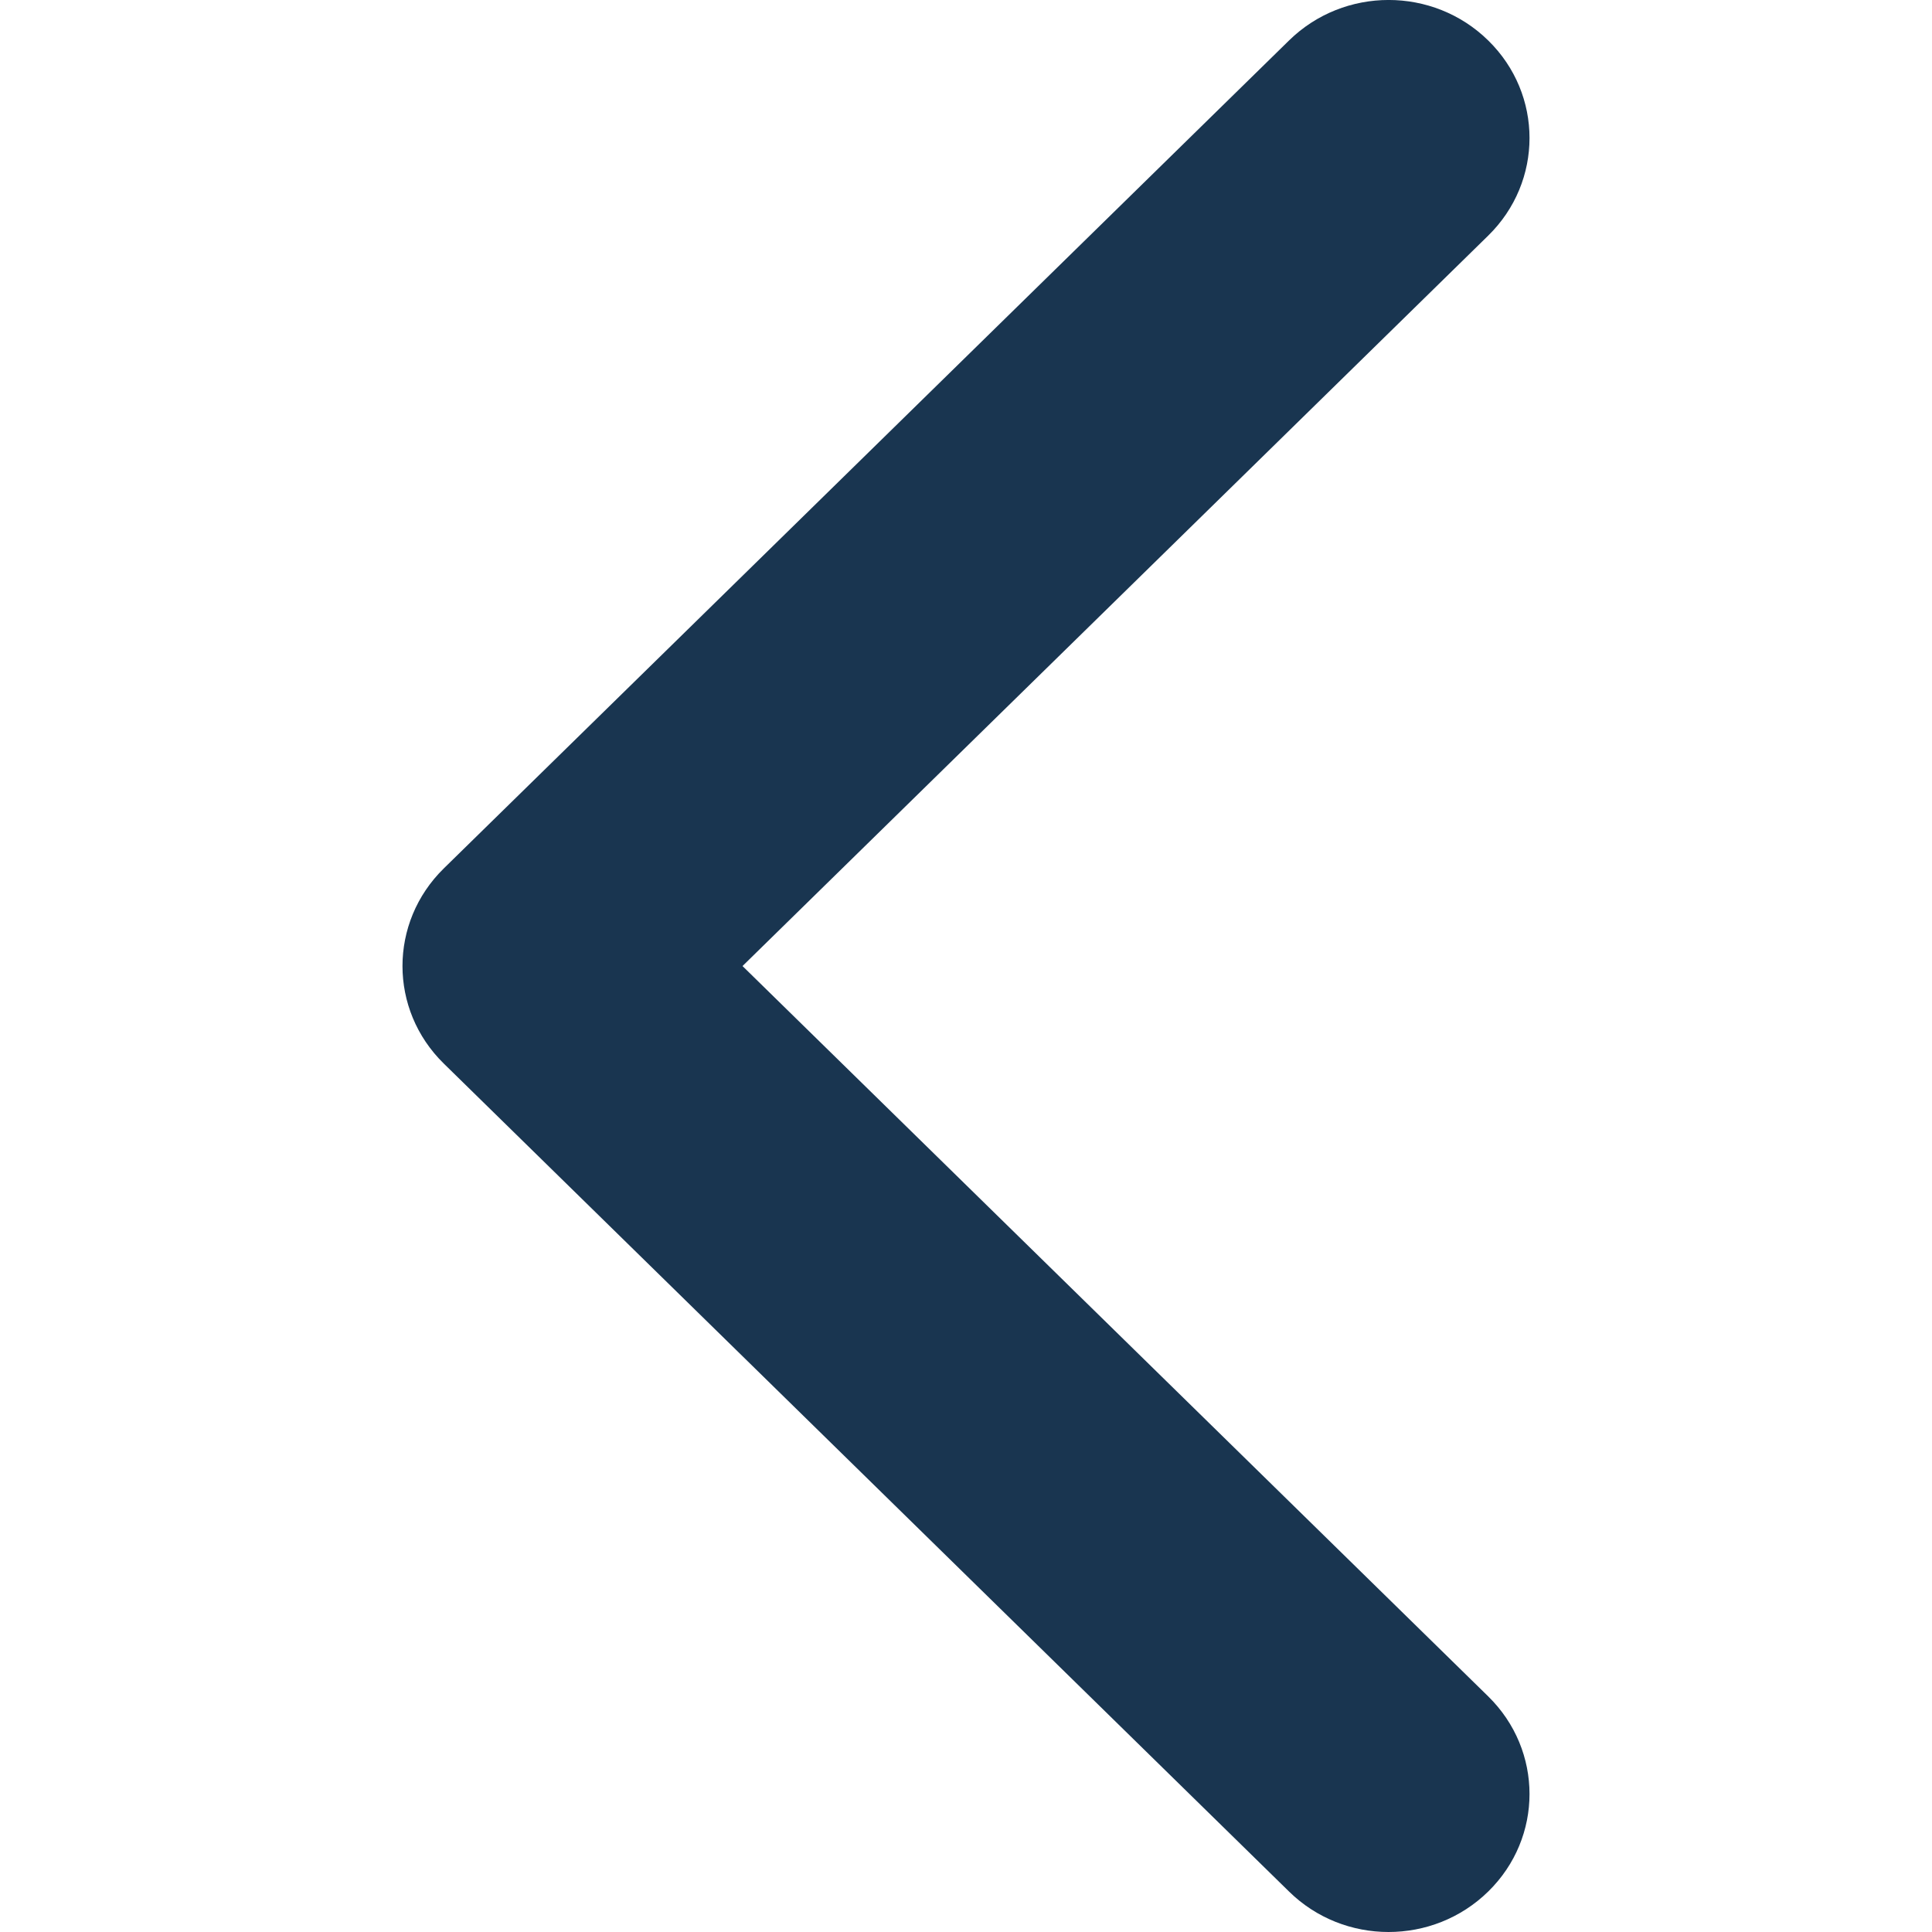 <svg xmlns="http://www.w3.org/2000/svg" width="20" height="20" viewBox="0 0 20 20">
    <path fill="#193550" fill-rule="evenodd" d="M7.687 10l7.719-7.561c.57-.559.57-1.462 0-2.02-.57-.559-1.492-.559-2.062 0L4.594 8.99c-.57.559-.57 1.462 0 2.02l8.75 8.571c.284.279.657.419 1.03.419.374 0 .747-.14 1.032-.419.57-.558.57-1.461 0-2.02l-7.719-7.56z"/>
</svg>
